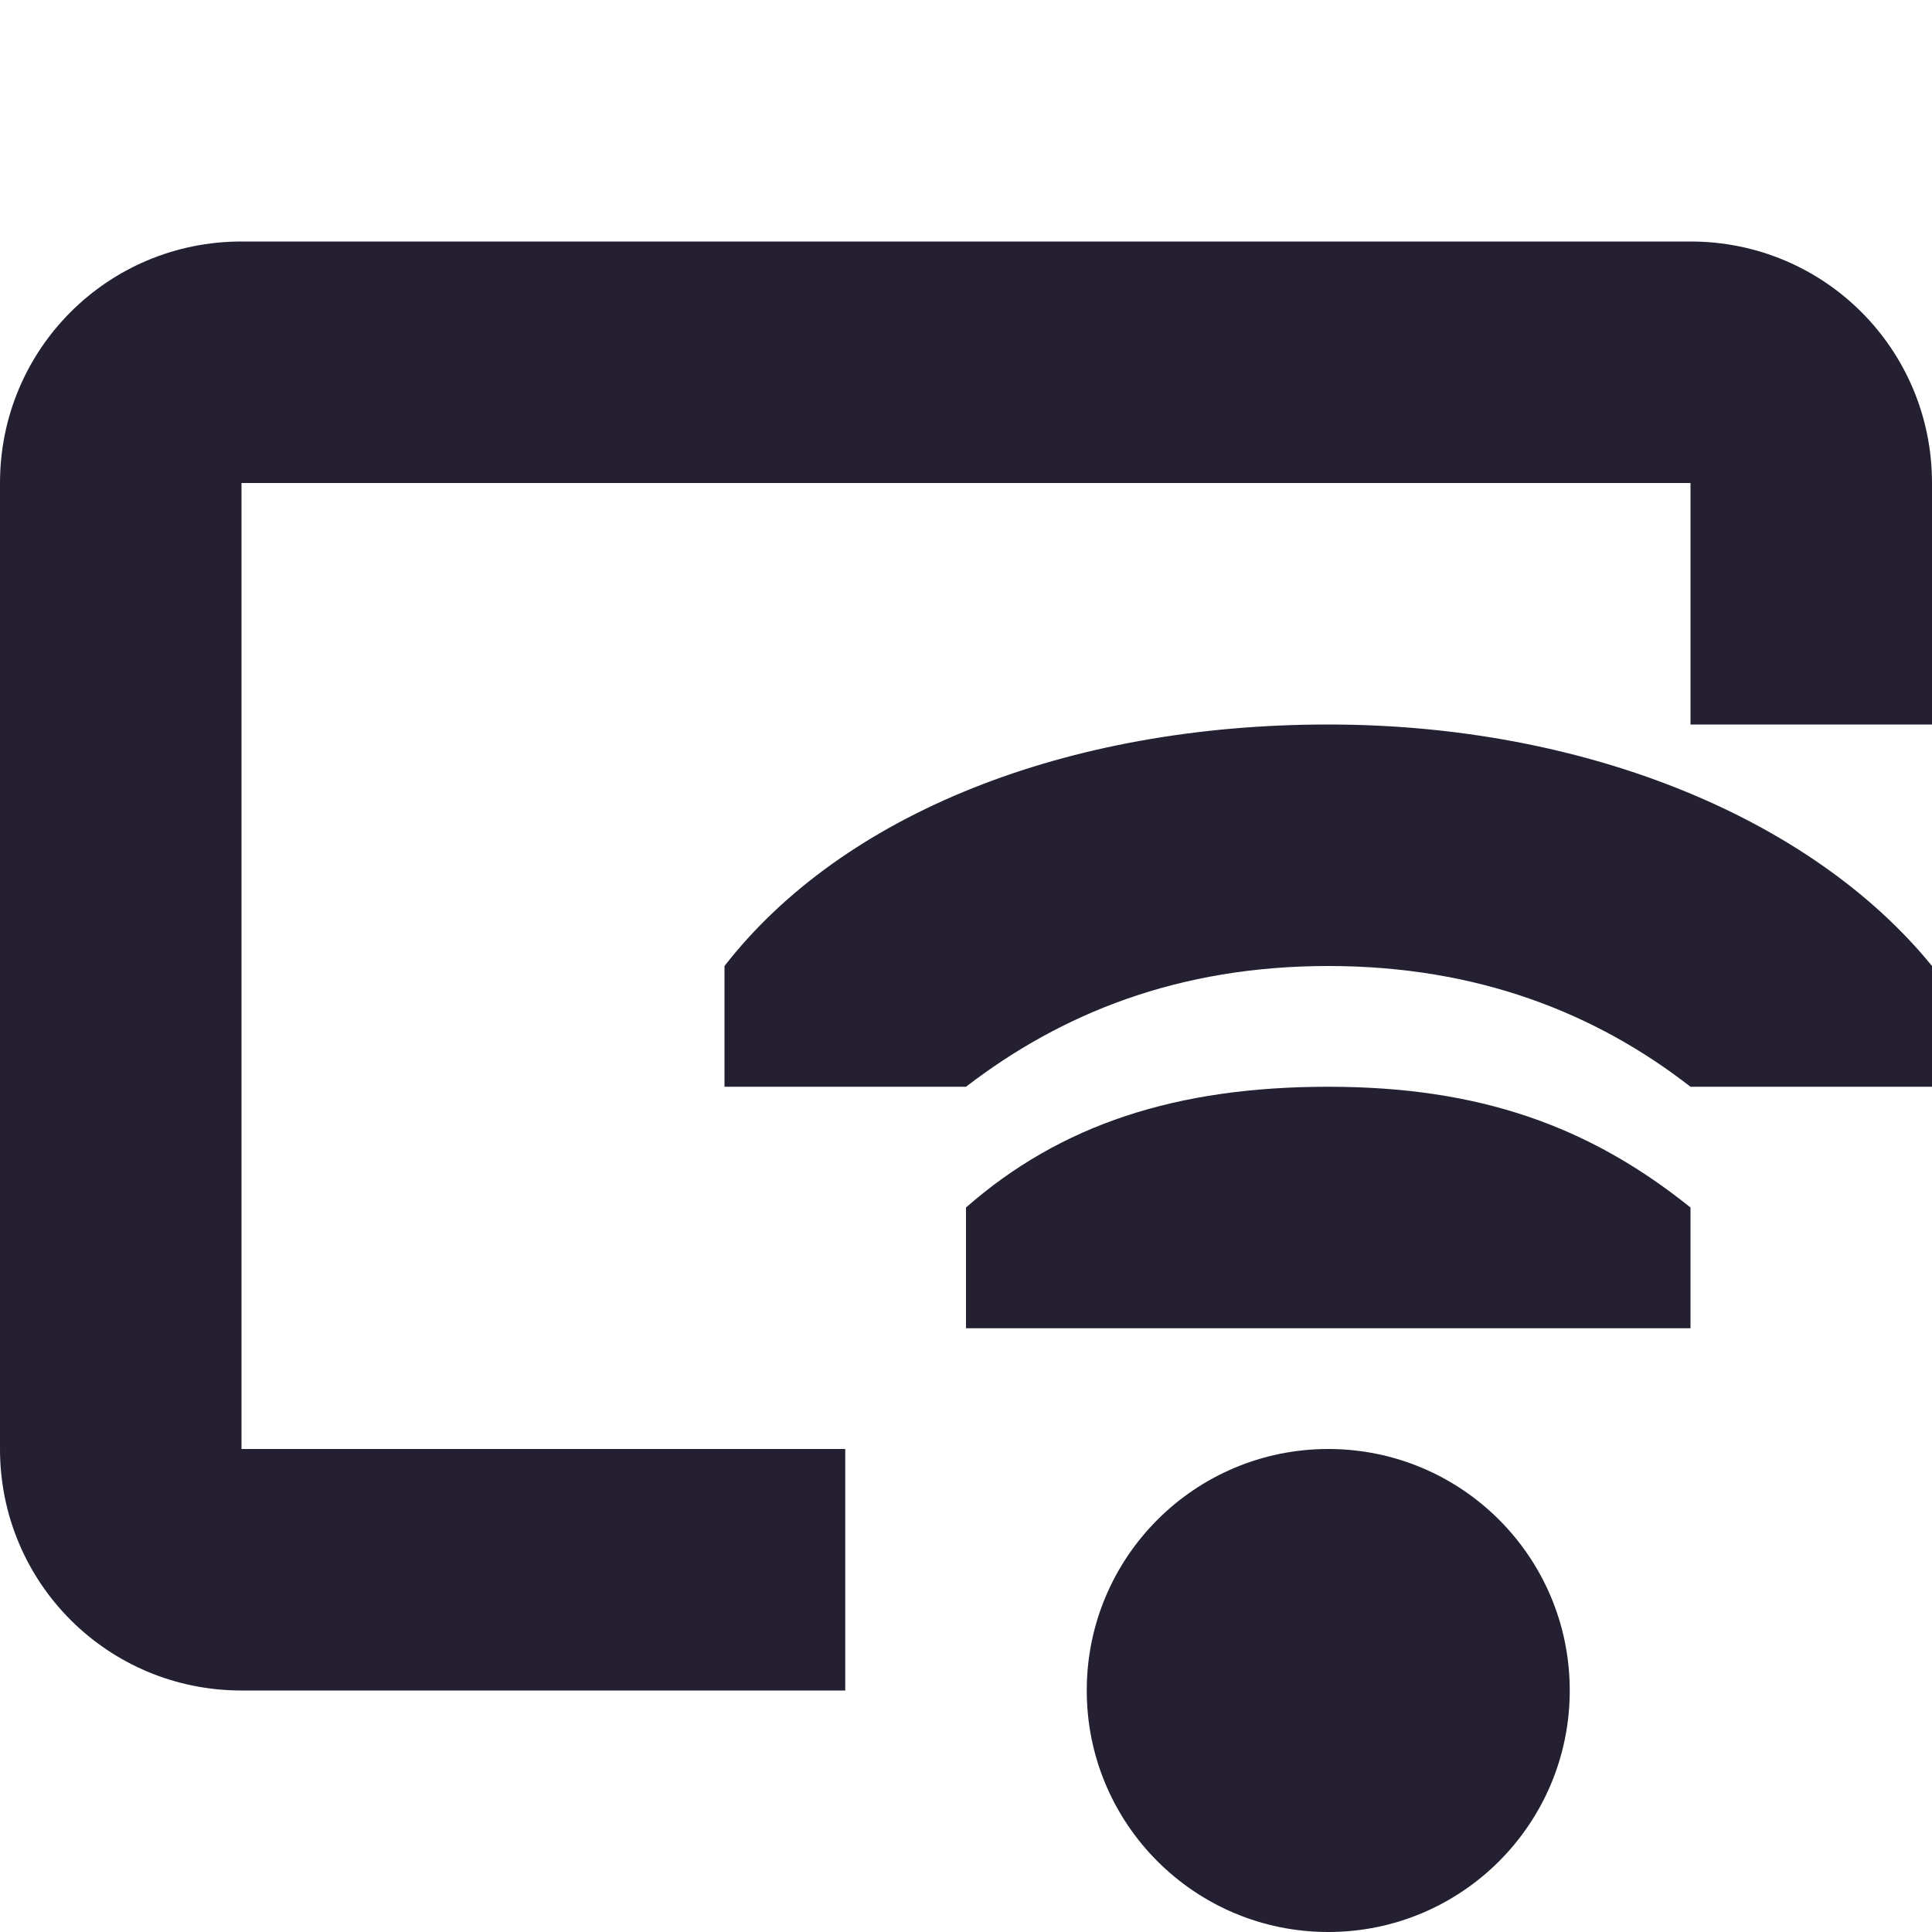 <svg xmlns="http://www.w3.org/2000/svg" width="16" height="16" version="1.1">
 <title id="title9167">
  Gnome Symbolic Icon Theme
 </title>
 <path fill="#241f31" d="M 2,2 C 0.892,2 0,2.892 0,4 v 8 c 0,1.108 0.892,2 2,2 H 7 V 12 H 2 V 4 h 12 v 2 h 2 V 4 C 16,2.892 15.108,2 14,2 Z"/>
 <path fill="#241f31" d="M 11,6 C 8.833,6 6.98,6.739 6,8 v 1 h 2 c 0.789,-0.607 1.759,-1 3,-1 1.241,0 2.219,0.393 3,1 h 2 V 8 C 15.005,6.777 13.127,6 11,6 Z m 0,3 C 9.743,9 8.784,9.312 8,10 v 1 H 11 11.375 14 V 10 C 13.163,9.328 12.257,9 11,9 Z m 0,3 c -1.105,0 -2,0.895 -2,2 0,1.105 0.895,2 2,2 1.105,0 2,-0.895 2,-2 0,-1.105 -0.895,-2 -2,-2 z"/>
</svg>
